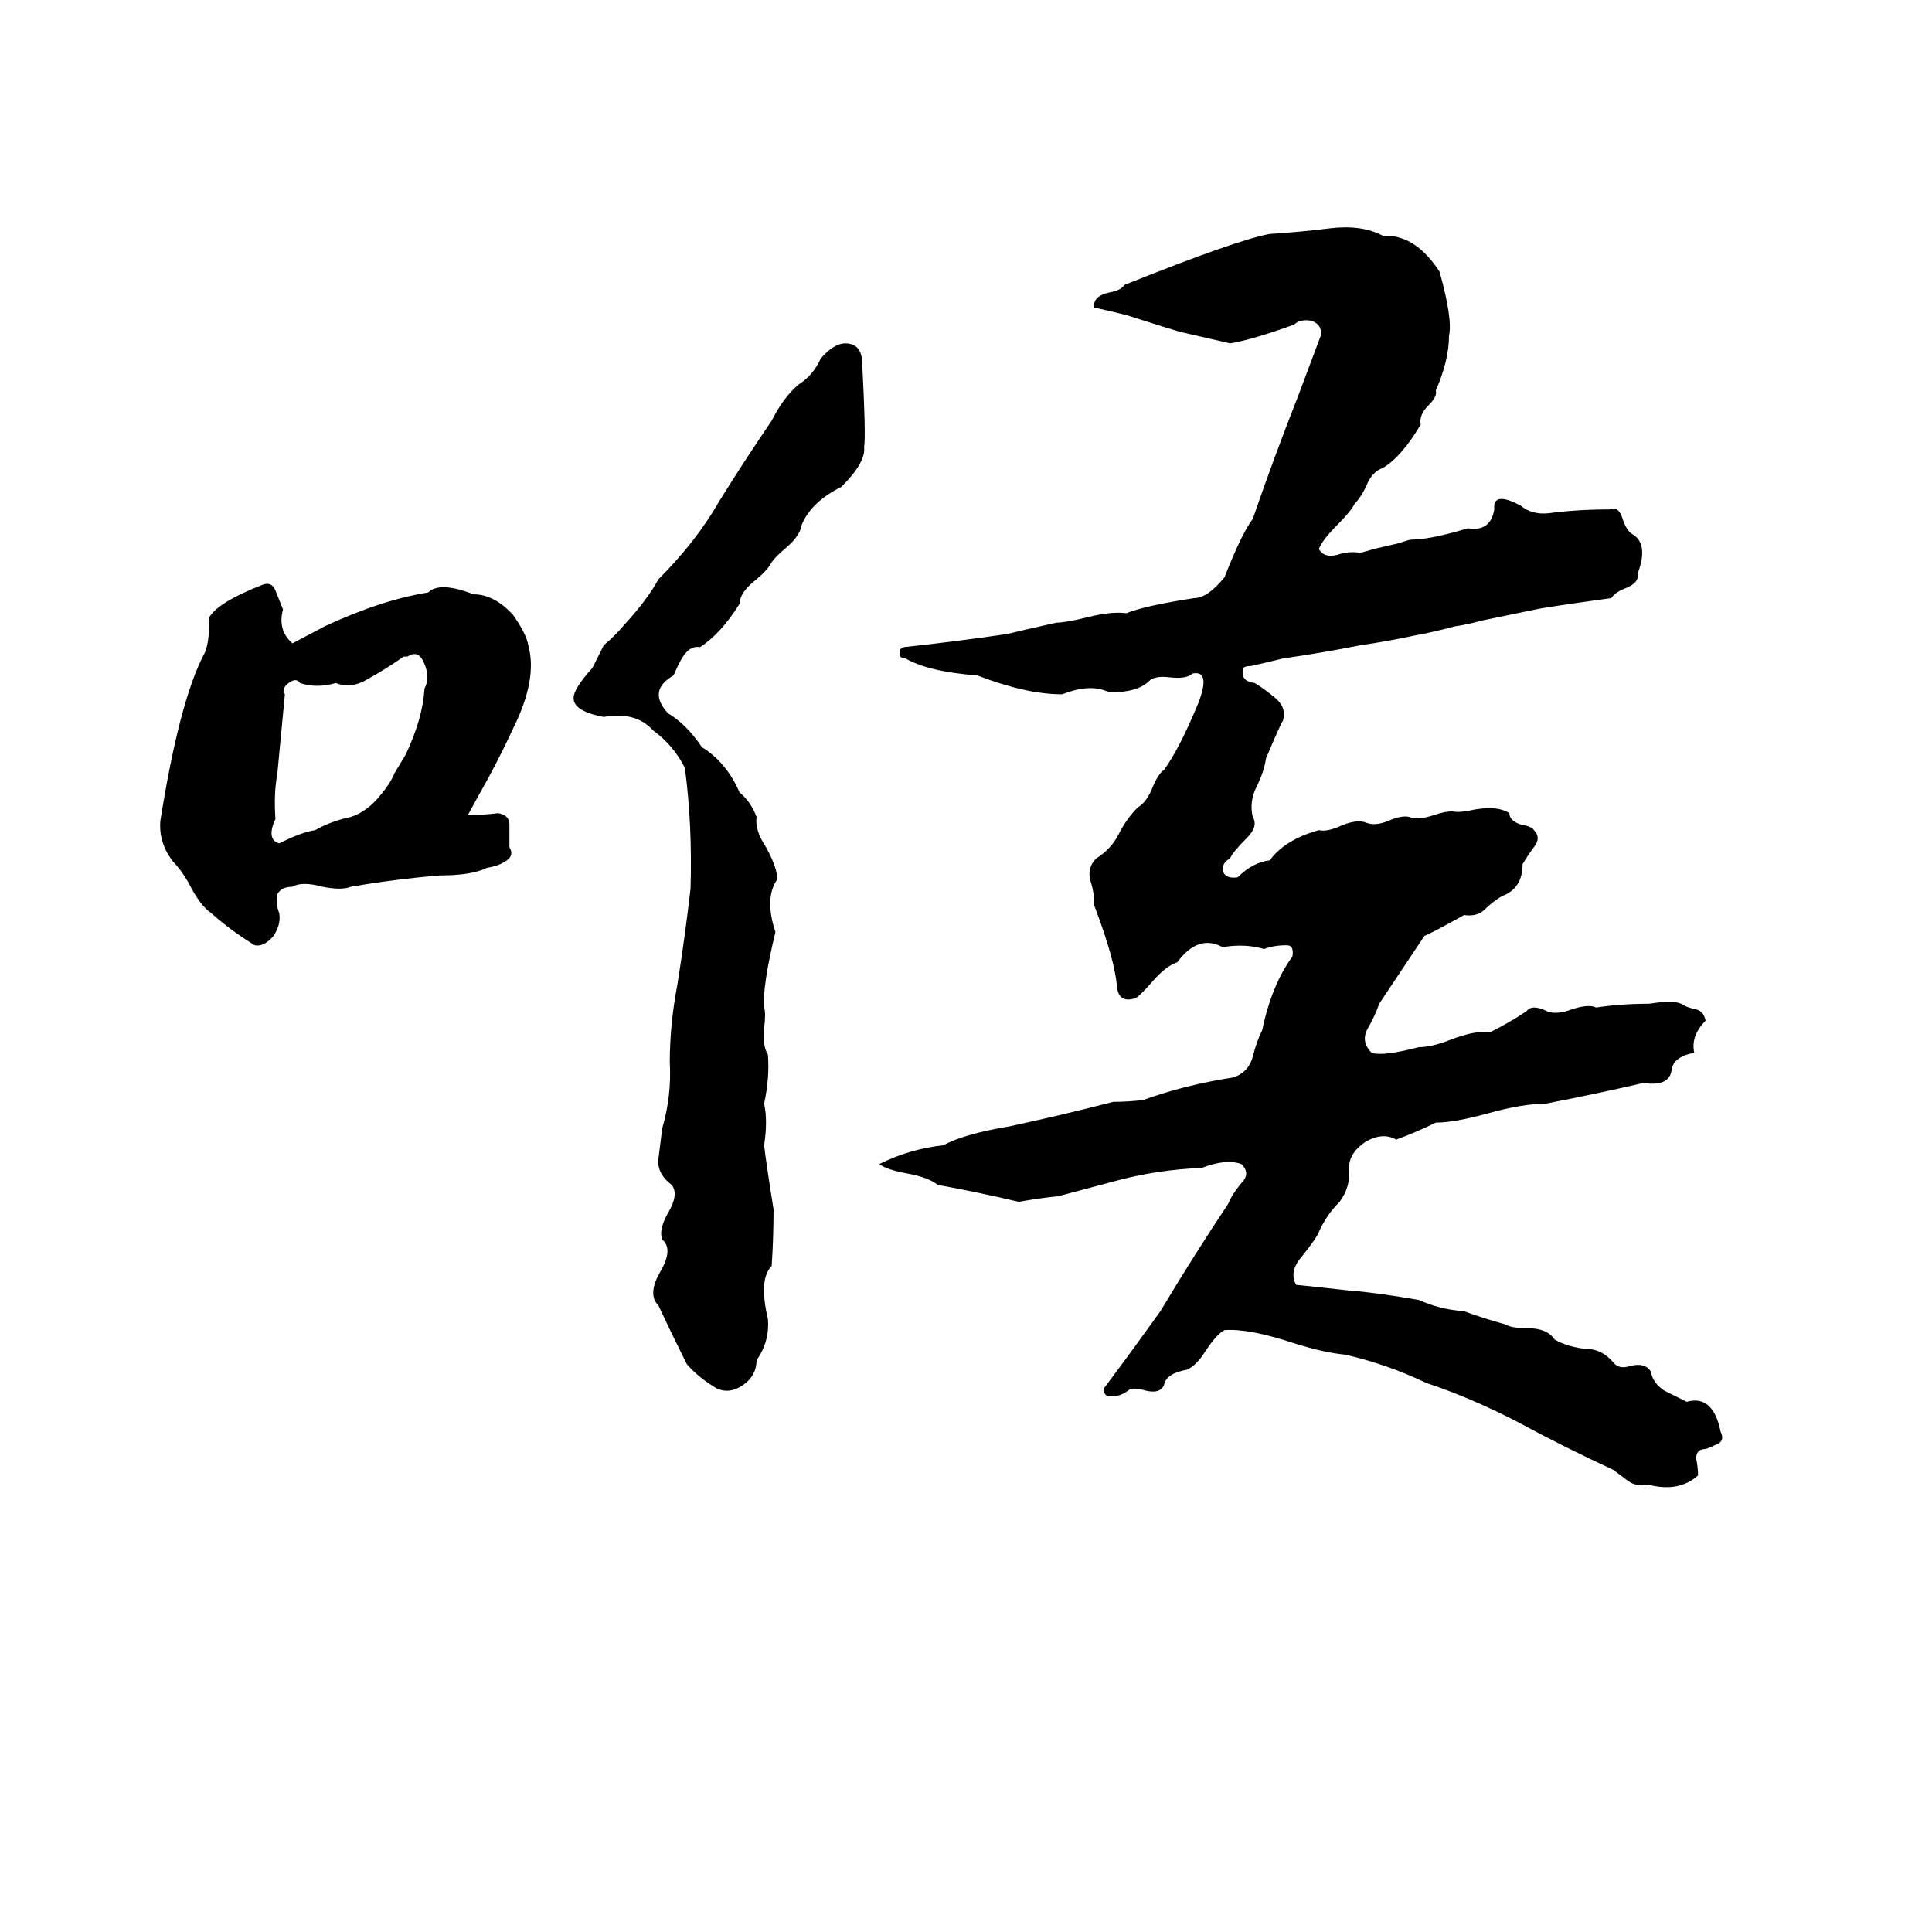 <svg xmlns="http://www.w3.org/2000/svg" viewBox="0 -800 1024 1024">
	<path fill="#000000" d="M705 -679Q722 -681 733 -675Q750 -676 763 -656Q770 -631 768 -622Q768 -609 761 -593Q762 -590 757 -585Q752 -580 753 -575Q743 -558 733 -552Q727 -550 724 -542Q721 -536 718 -533Q716 -529 709 -522Q701 -514 699 -509Q702 -504 709 -506Q715 -508 721 -507Q725 -508 728 -509L741 -512Q747 -514 748 -514Q758 -514 778 -520Q790 -518 792 -530Q791 -540 806 -532Q812 -527 821 -528Q836 -530 853 -530Q858 -532 860 -525Q862 -519 865 -517Q874 -512 868 -496Q869 -491 861 -488Q856 -486 854 -483Q818 -478 814 -477L785 -471Q778 -469 771 -468Q760 -465 749 -463Q735 -460 721 -458Q701 -454 680 -451Q672 -449 663 -447Q660 -447 659 -446Q657 -439 665 -438Q670 -435 676 -430Q682 -425 680 -418Q679 -417 671 -398Q670 -391 666 -383Q662 -375 664 -367Q667 -362 661 -356Q653 -348 652 -345Q648 -343 648 -339Q649 -334 656 -335Q664 -343 673 -344Q681 -355 699 -360Q703 -359 710 -362Q719 -366 724 -364Q729 -362 736 -365Q743 -368 747 -367Q751 -365 760 -368Q766 -370 770 -370Q773 -369 782 -371Q794 -373 800 -369Q800 -365 806 -363Q812 -362 813 -360Q817 -356 813 -351Q810 -347 807 -342Q807 -329 796 -325Q791 -322 787 -318Q783 -314 776 -315Q758 -305 755 -304Q743 -286 731 -268Q729 -262 725 -255Q721 -248 727 -242Q733 -240 752 -245Q759 -245 769 -249Q782 -254 790 -253Q800 -258 809 -264Q812 -268 820 -264Q825 -262 833 -265Q842 -268 846 -266Q859 -268 874 -268Q887 -270 891 -268Q894 -266 899 -265Q903 -264 904 -259Q896 -251 898 -242Q887 -240 886 -233Q885 -224 871 -226Q845 -220 819 -215Q807 -215 789 -210Q771 -205 761 -205Q751 -200 740 -196Q733 -200 724 -195Q715 -189 715 -181Q716 -171 710 -163Q703 -156 699 -147Q698 -144 690 -134Q683 -126 687 -119Q688 -119 715 -116Q729 -115 752 -111Q763 -106 776 -105Q787 -101 798 -98Q801 -96 810 -96Q820 -96 824 -90Q831 -86 841 -85Q849 -85 855 -78Q858 -74 864 -76Q872 -78 875 -73Q876 -67 882 -63Q888 -60 894 -57Q908 -61 912 -41Q914 -37 911 -35Q907 -33 904 -32Q899 -32 899 -27Q900 -22 900 -18Q890 -9 874 -13Q867 -12 863 -15Q859 -18 855 -21Q829 -33 805 -46Q780 -59 756 -67Q735 -77 713 -82Q702 -83 686 -88Q662 -96 649 -95Q645 -93 639 -84Q634 -76 629 -74Q618 -72 617 -66Q615 -61 607 -63Q600 -65 598 -63Q594 -60 590 -60Q585 -59 585 -64Q600 -84 615 -105Q633 -135 651 -162Q653 -167 658 -173Q663 -178 658 -183Q650 -186 637 -181Q613 -180 591 -174Q576 -170 561 -166Q551 -165 540 -163Q519 -168 497 -172Q492 -176 481 -178Q470 -180 466 -183Q482 -191 500 -193Q511 -199 535 -203Q563 -209 590 -216Q598 -216 606 -217Q628 -225 654 -229Q662 -232 664 -240Q666 -248 669 -254Q674 -278 685 -293Q686 -299 682 -299Q675 -299 670 -297Q660 -300 648 -298Q635 -305 624 -290Q618 -288 611 -280Q605 -273 602 -271Q593 -268 592 -277Q591 -291 580 -320Q580 -327 578 -333Q576 -340 581 -345Q589 -350 593 -358Q597 -366 603 -372Q608 -375 611 -383Q614 -390 617 -392Q625 -403 635 -427Q642 -445 632 -443Q629 -440 620 -441Q612 -442 609 -439Q603 -433 588 -433Q578 -438 563 -432Q544 -432 518 -442Q492 -444 480 -451Q477 -451 477 -453Q476 -456 479 -457Q507 -460 534 -464Q542 -466 560 -470Q565 -470 577 -473Q589 -476 597 -475Q607 -479 633 -483Q640 -483 649 -494Q658 -517 664 -525Q675 -557 688 -590Q694 -606 700 -622Q701 -628 695 -630Q689 -631 686 -628Q664 -620 652 -618Q639 -621 626 -624Q622 -625 597 -633Q589 -635 580 -637Q579 -643 588 -645Q594 -646 596 -649Q656 -673 673 -676Q689 -677 705 -679ZM435 -610Q442 -618 448 -618Q457 -618 457 -607Q459 -569 458 -563Q459 -555 446 -542Q430 -534 425 -522Q424 -516 417 -510Q411 -505 409 -502Q407 -498 401 -493Q392 -486 392 -480Q382 -464 371 -457Q366 -458 362 -452Q360 -449 357 -442Q343 -434 354 -422Q364 -416 372 -404Q385 -396 392 -380Q398 -375 401 -367Q400 -360 406 -351Q412 -340 412 -334Q405 -324 411 -306Q404 -277 405 -266Q406 -263 405 -255Q404 -246 407 -241Q408 -229 405 -215Q407 -206 405 -193Q406 -184 410 -159Q410 -144 409 -129Q402 -122 407 -101Q408 -89 401 -79Q401 -71 394 -66Q387 -61 380 -64Q370 -70 364 -77Q356 -93 349 -108Q343 -114 350 -126Q357 -138 351 -143Q349 -148 354 -157Q360 -167 356 -172Q348 -178 349 -186Q350 -194 351 -202Q356 -219 355 -237Q355 -257 359 -278Q363 -303 366 -329Q367 -363 363 -393Q357 -405 346 -413Q337 -423 320 -420Q304 -423 304 -430Q304 -435 314 -446Q317 -452 320 -458Q326 -463 331 -469Q343 -482 349 -493Q369 -513 381 -534Q394 -555 409 -577Q415 -589 423 -596Q431 -601 435 -610ZM272 -474Q279 -464 280 -458Q285 -440 272 -414Q266 -401 259 -388Q249 -370 248 -368Q256 -368 264 -369Q270 -368 270 -363Q270 -357 270 -351Q273 -346 267 -343Q264 -341 258 -340Q250 -336 233 -336Q209 -334 186 -330Q181 -328 171 -330Q160 -333 155 -330Q149 -330 147 -326Q146 -321 148 -316Q149 -310 145 -304Q140 -298 135 -299Q122 -307 112 -316Q106 -320 100 -332Q96 -339 92 -343Q84 -353 85 -365Q95 -428 108 -453Q111 -458 111 -473Q116 -481 139 -490Q144 -492 146 -487Q148 -482 150 -477Q147 -466 155 -459L172 -468Q202 -482 227 -486Q233 -492 251 -485Q262 -485 272 -474ZM216 -452H214Q204 -445 193 -439Q185 -435 178 -438Q168 -435 159 -438Q157 -441 153 -438Q149 -435 151 -432Q149 -411 147 -390Q145 -379 146 -366Q141 -355 148 -353Q160 -359 167 -360Q176 -365 186 -367Q195 -370 202 -379Q207 -385 209 -390L215 -400Q224 -419 225 -435Q228 -441 225 -448Q222 -456 216 -452Z"/>
</svg>